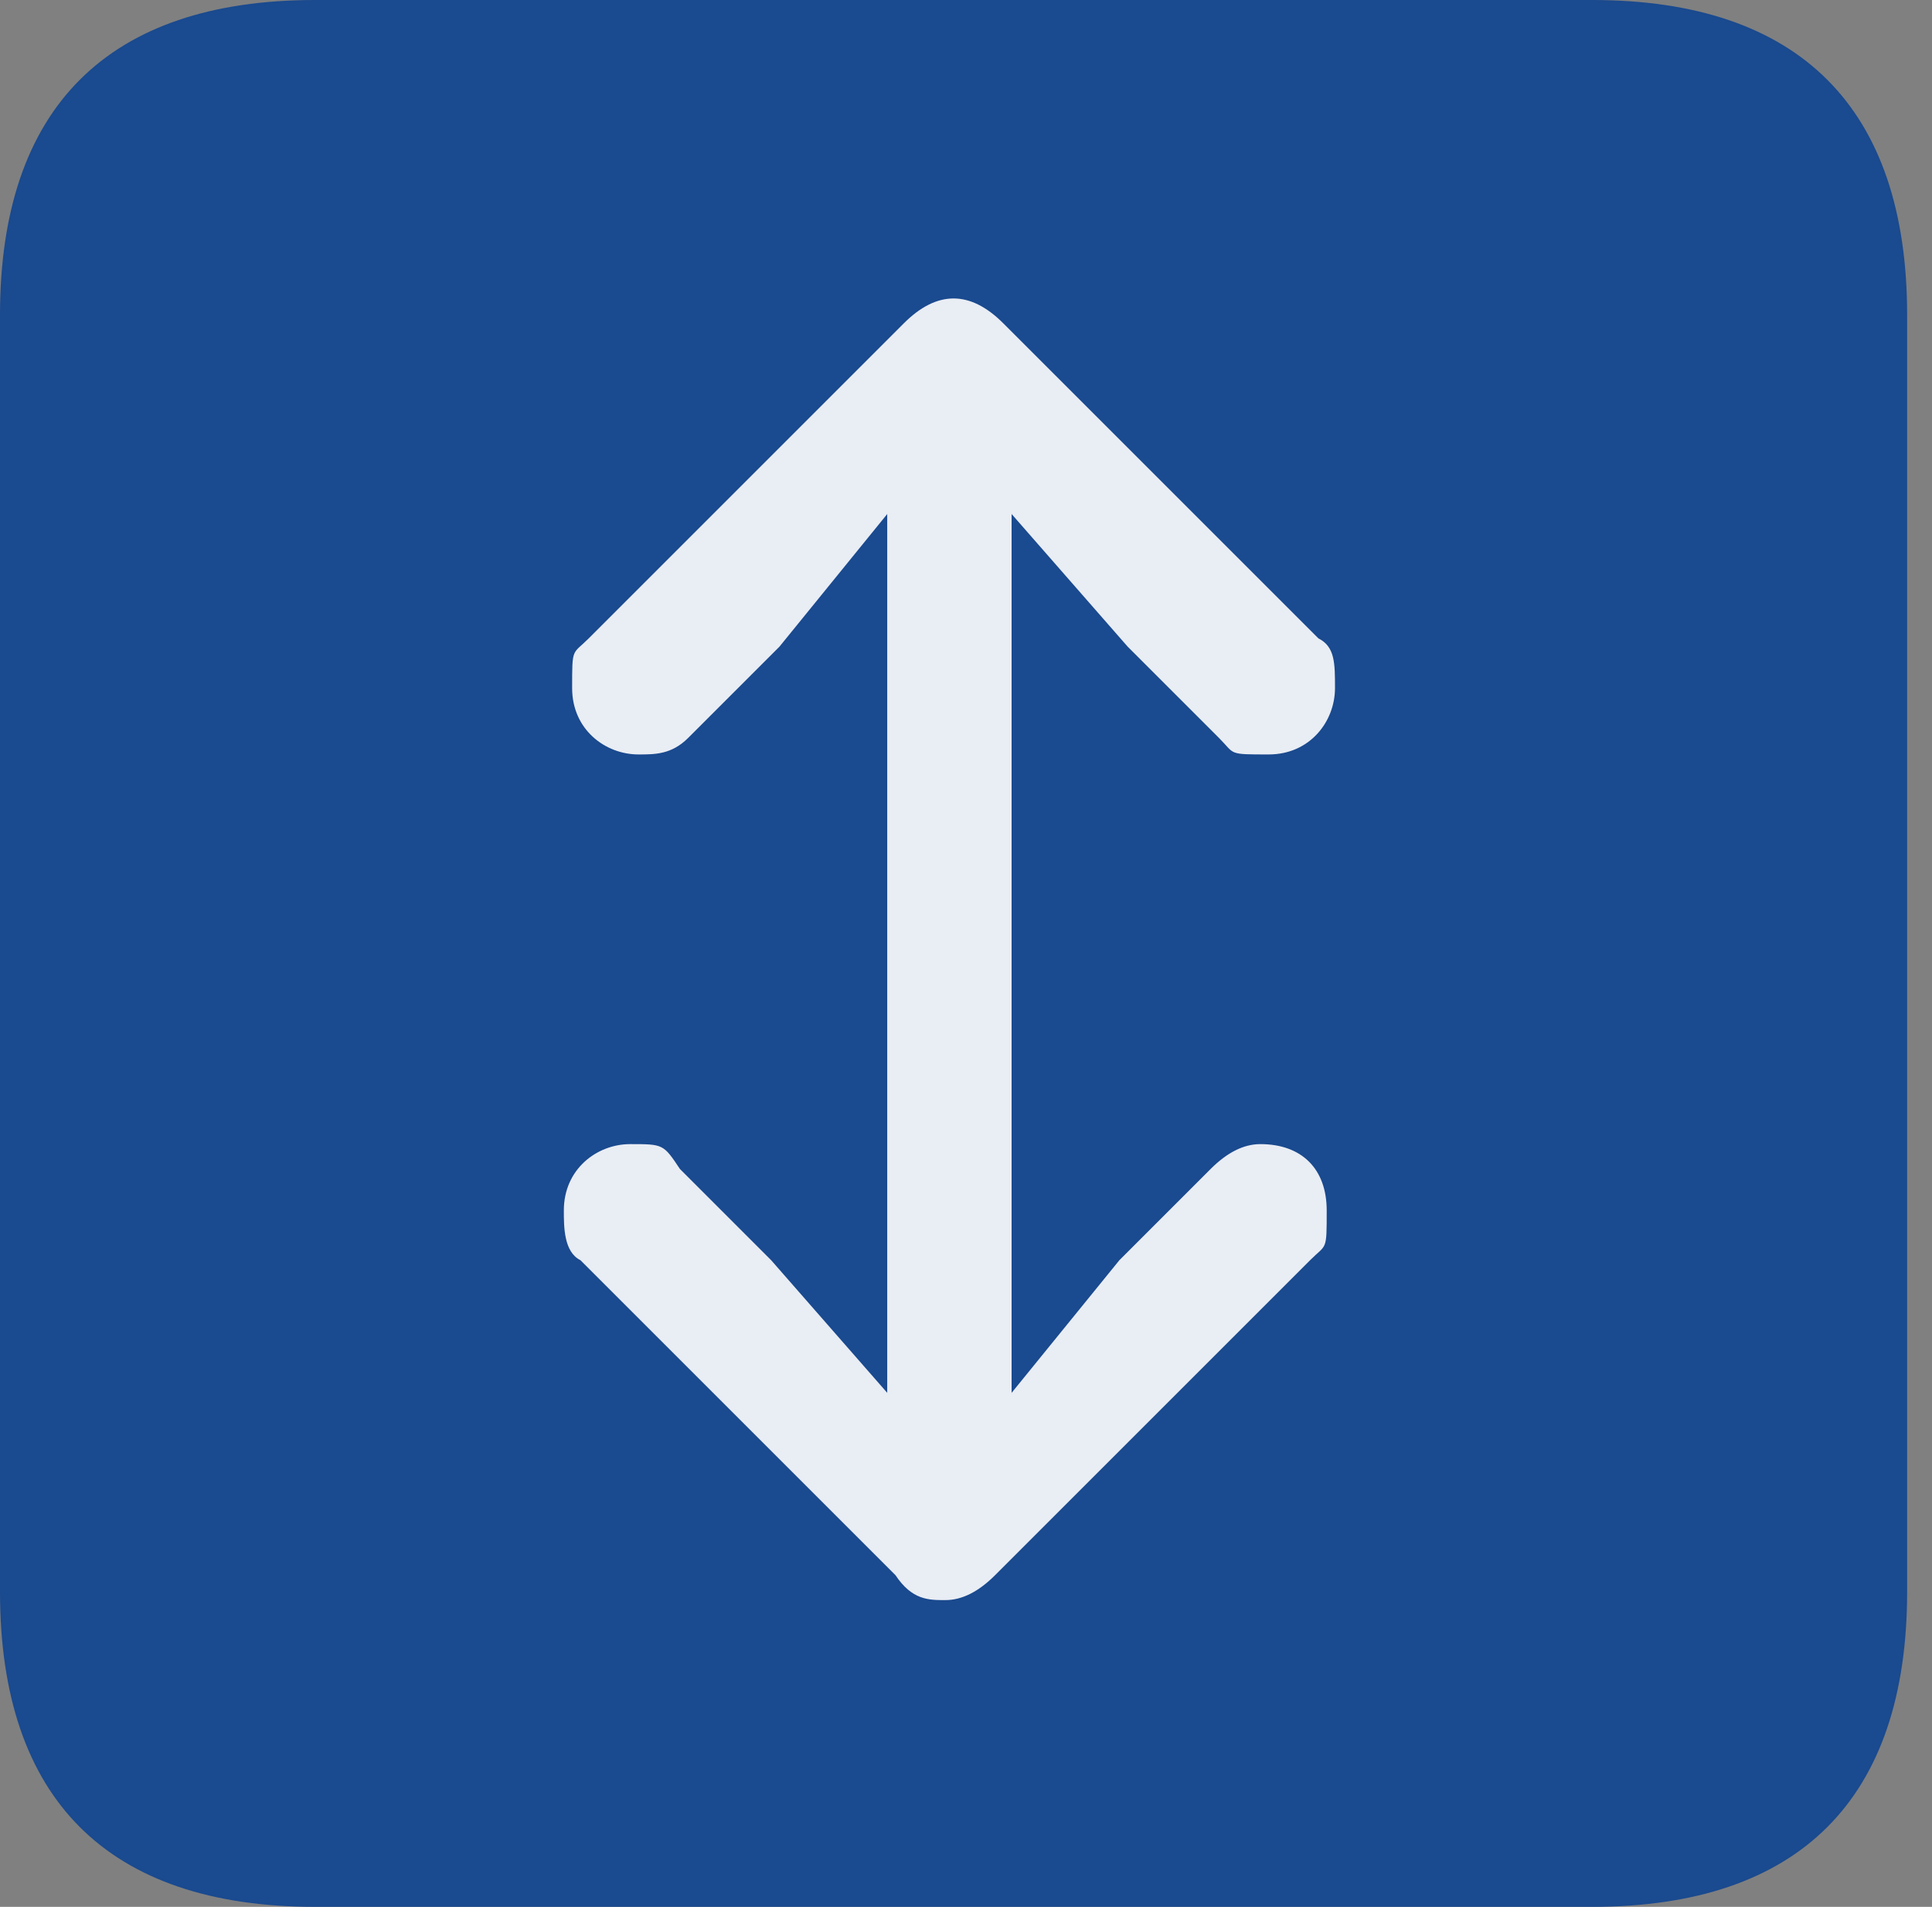 <?xml version="1.0" encoding="UTF-8"?>
<svg xmlns="http://www.w3.org/2000/svg" version="1.1" viewBox="0 0 23.3 23">
  <rect x="0" y="0" width="23.3" height="23" fill="#808080" stroke="none"/>
  <defs>
    <style>
      .cls-1 {
        fill: #1a4a8f;
      }

      .cls-2 {
        fill: #fff;
        fill-opacity: .9;
      }

      .cls-3 {
        fill-opacity: 0;
      }
    </style>
  </defs>
  <!-- Generator: Adobe Illustrator 28.6.0, SVG Export Plug-In . SVG Version: 1.2.0 Build 709)  -->
  <g>
    <g id="Layer_1">
      <g>
        <rect class="cls-3" width="23.3" height="23"/>
        <path class="cls-1" d="M3.8,23h15.4c2.5,0,3.8-1.3,3.8-3.8V3.8C23,1.3,21.7,0,19.2,0H3.8C1.3,0,0,1.3,0,3.8v15.4c0,2.5,1.3,3.8,3.8,3.8Z"/>
        <path class="cls-2" d="M11.5,3.6c.2,0,.4.1.6.3l3.8,3.8c.2.1.2.3.2.6,0,.4-.3.8-.8.8s-.4,0-.6-.2l-1.1-1.1-1.4-1.6v2.5c0,0,0,5.6,0,5.6v2.5c0,0,1.3-1.6,1.3-1.6l1.1-1.1c.2-.2.4-.3.6-.3.5,0,.8.3.8.8s0,.4-.2.6l-3.8,3.8c-.2.2-.4.3-.6.3s-.4,0-.6-.3l-3.8-3.8c-.2-.1-.2-.4-.2-.6,0-.5.4-.8.8-.8s.4,0,.6.3l1.1,1.1,1.4,1.6v-2.5c0,0,0-5.6,0-5.6v-2.5c0,0-1.3,1.6-1.3,1.6l-1.1,1.1c-.2.2-.4.2-.6.2-.4,0-.8-.3-.8-.8s0-.4.2-.6l3.8-3.8c.2-.2.4-.3.6-.3Z"/>
      </g>
    </g>
  </g>
</svg>